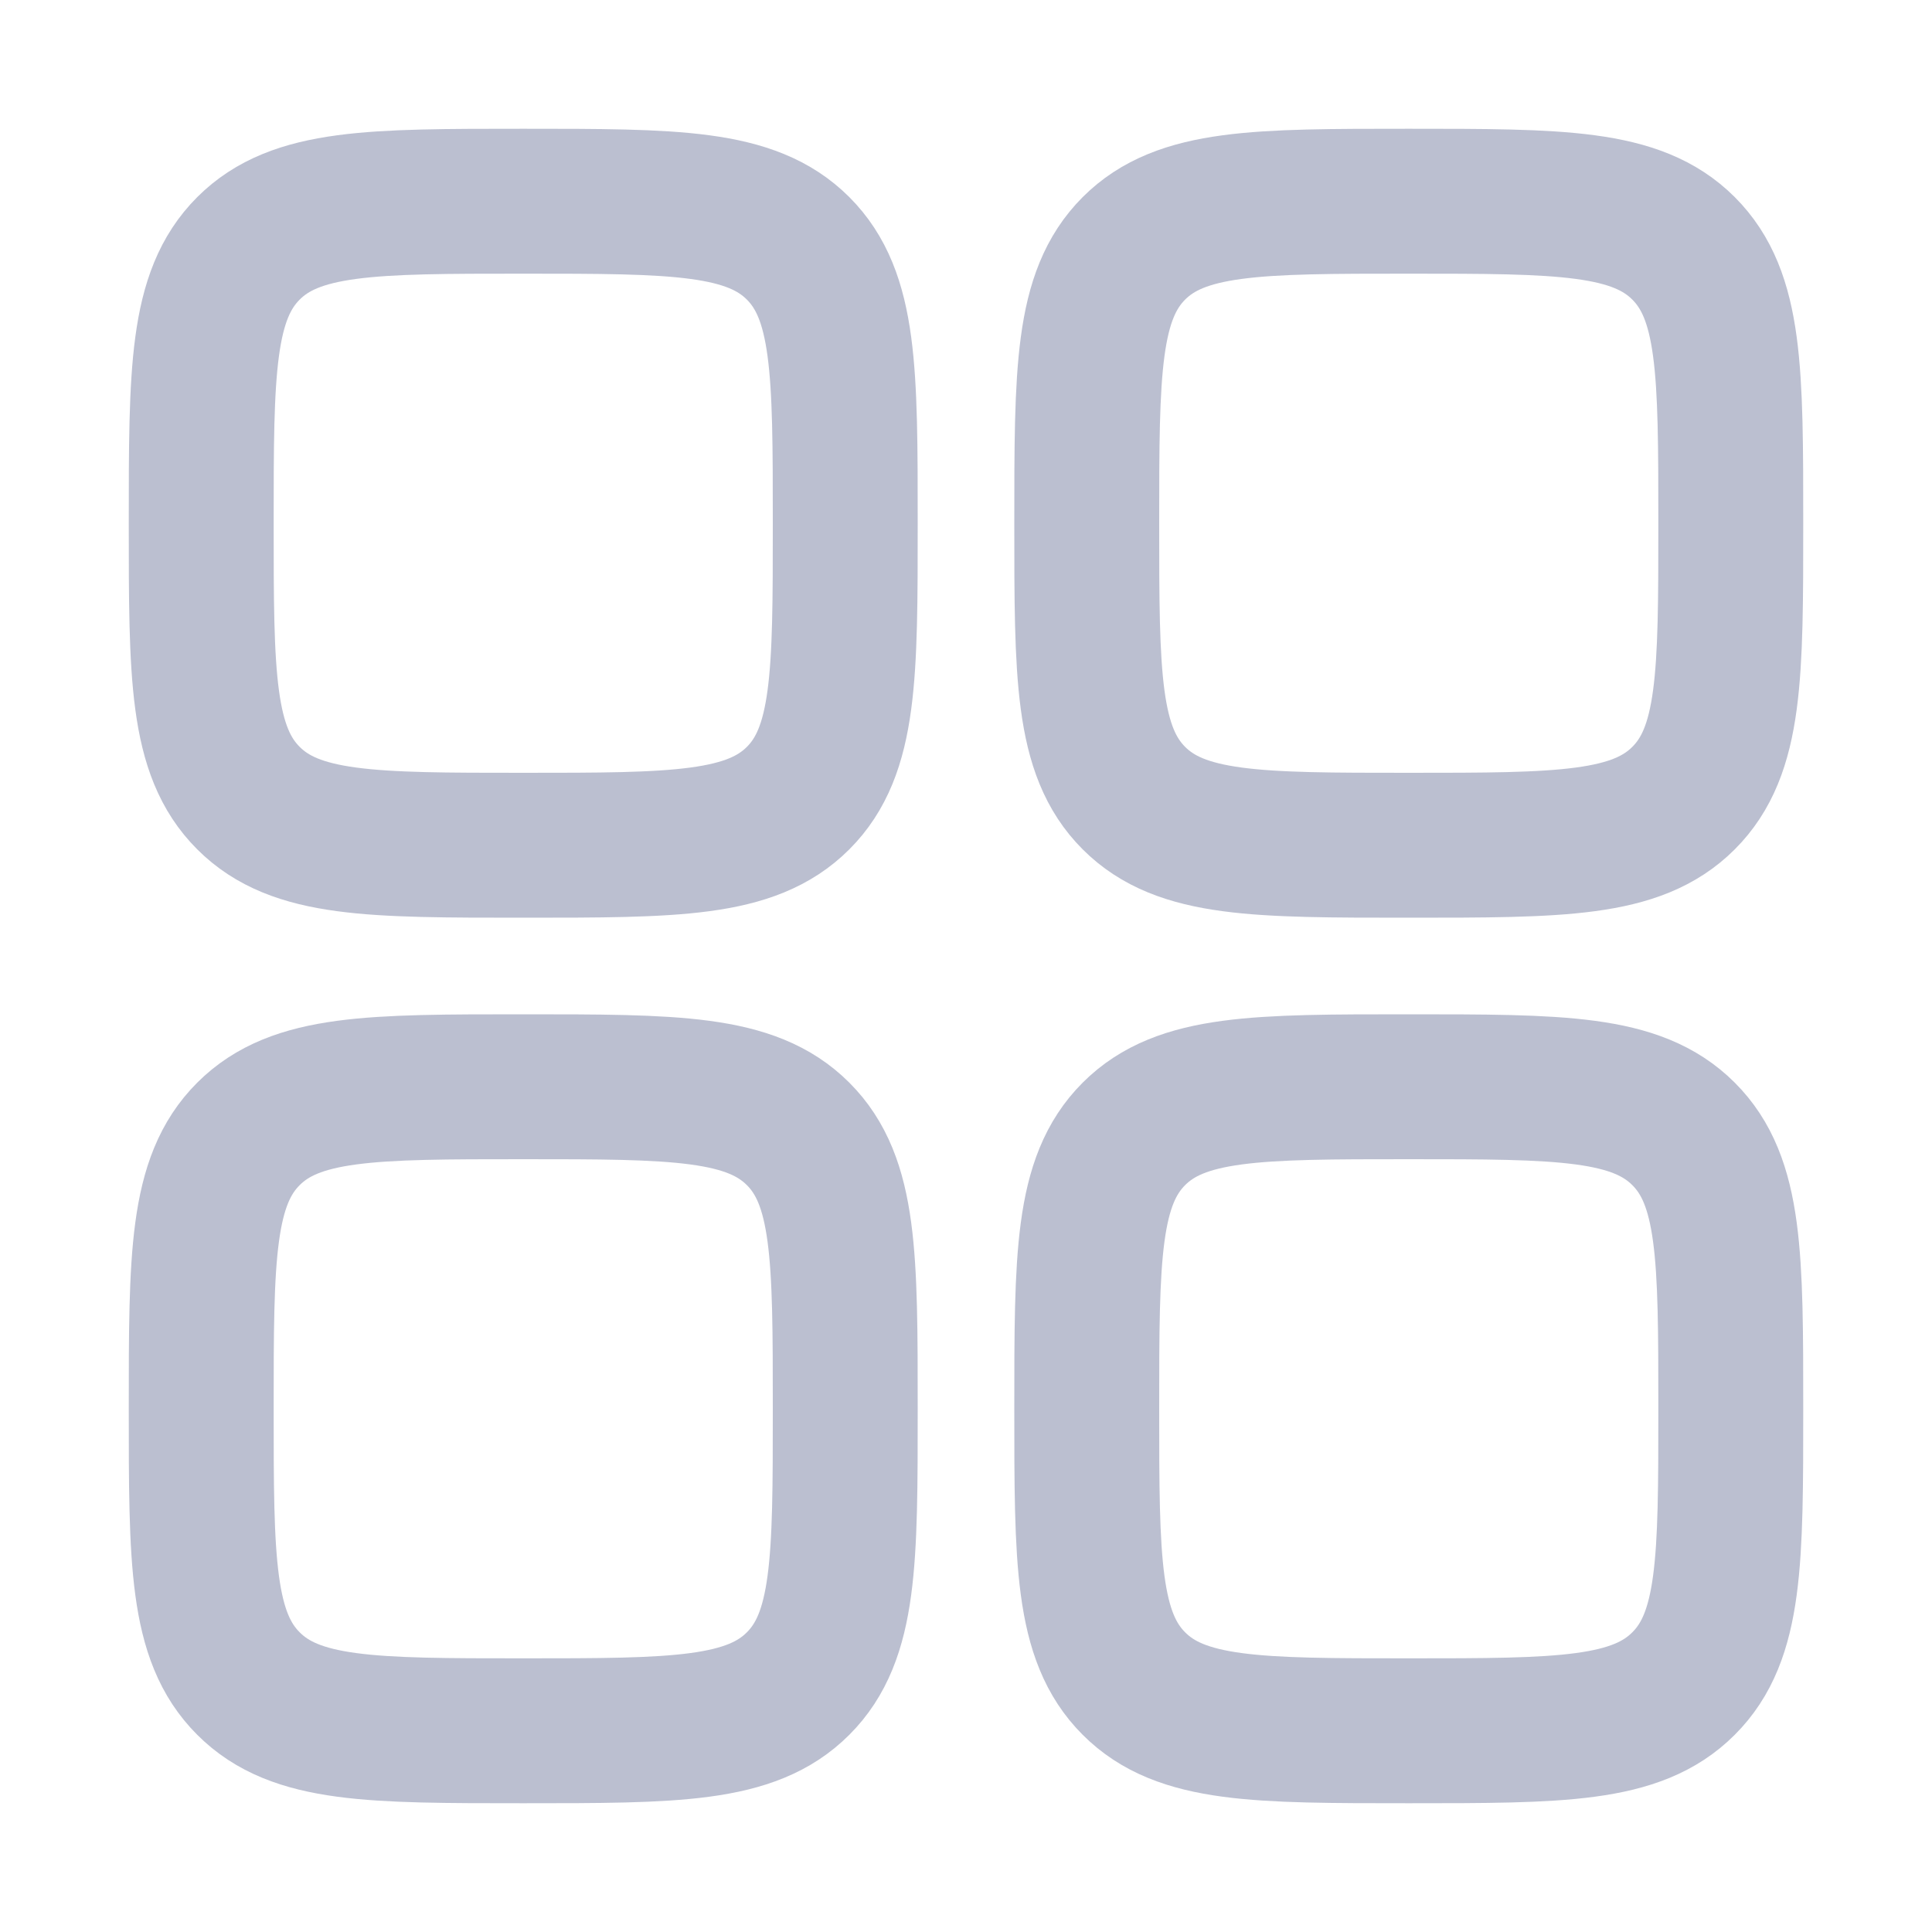 <svg width="20" height="20" viewBox="0 0 20 20" fill="none" xmlns="http://www.w3.org/2000/svg">
    <path d="M2.083 5.417c0-1.572 0-2.357.489-2.846.488-.488 1.273-.488 2.845-.488 1.571 0 2.357 0 2.845.488.488.489.488 1.274.488 2.846 0 1.57 0 2.357-.488 2.845s-1.274.488-2.845.488c-1.572 0-2.357 0-2.845-.488-.489-.488-.489-1.274-.489-2.845zM11.25 14.583c0-1.571 0-2.357.488-2.845s1.274-.488 2.845-.488c1.572 0 2.357 0 2.845.488.489.488.489 1.274.489 2.845 0 1.572 0 2.357-.489 2.845-.488.489-1.273.489-2.845.489-1.571 0-2.357 0-2.845-.489-.488-.488-.488-1.273-.488-2.845zM2.083 14.583c0-1.571 0-2.357.489-2.845.488-.488 1.273-.488 2.845-.488 1.571 0 2.357 0 2.845.488s.488 1.274.488 2.845c0 1.572 0 2.357-.488 2.845-.488.489-1.274.489-2.845.489-1.572 0-2.357 0-2.845-.489-.489-.488-.489-1.273-.489-2.845zM11.25 5.417c0-1.572 0-2.357.488-2.846.488-.488 1.274-.488 2.845-.488 1.572 0 2.357 0 2.845.488.489.489.489 1.274.489 2.846 0 1.57 0 2.357-.489 2.845-.488.488-1.273.488-2.845.488-1.571 0-2.357 0-2.845-.488s-.488-1.274-.488-2.845z" stroke="#BBBFD0" stroke-width="1.5"/>
</svg>
